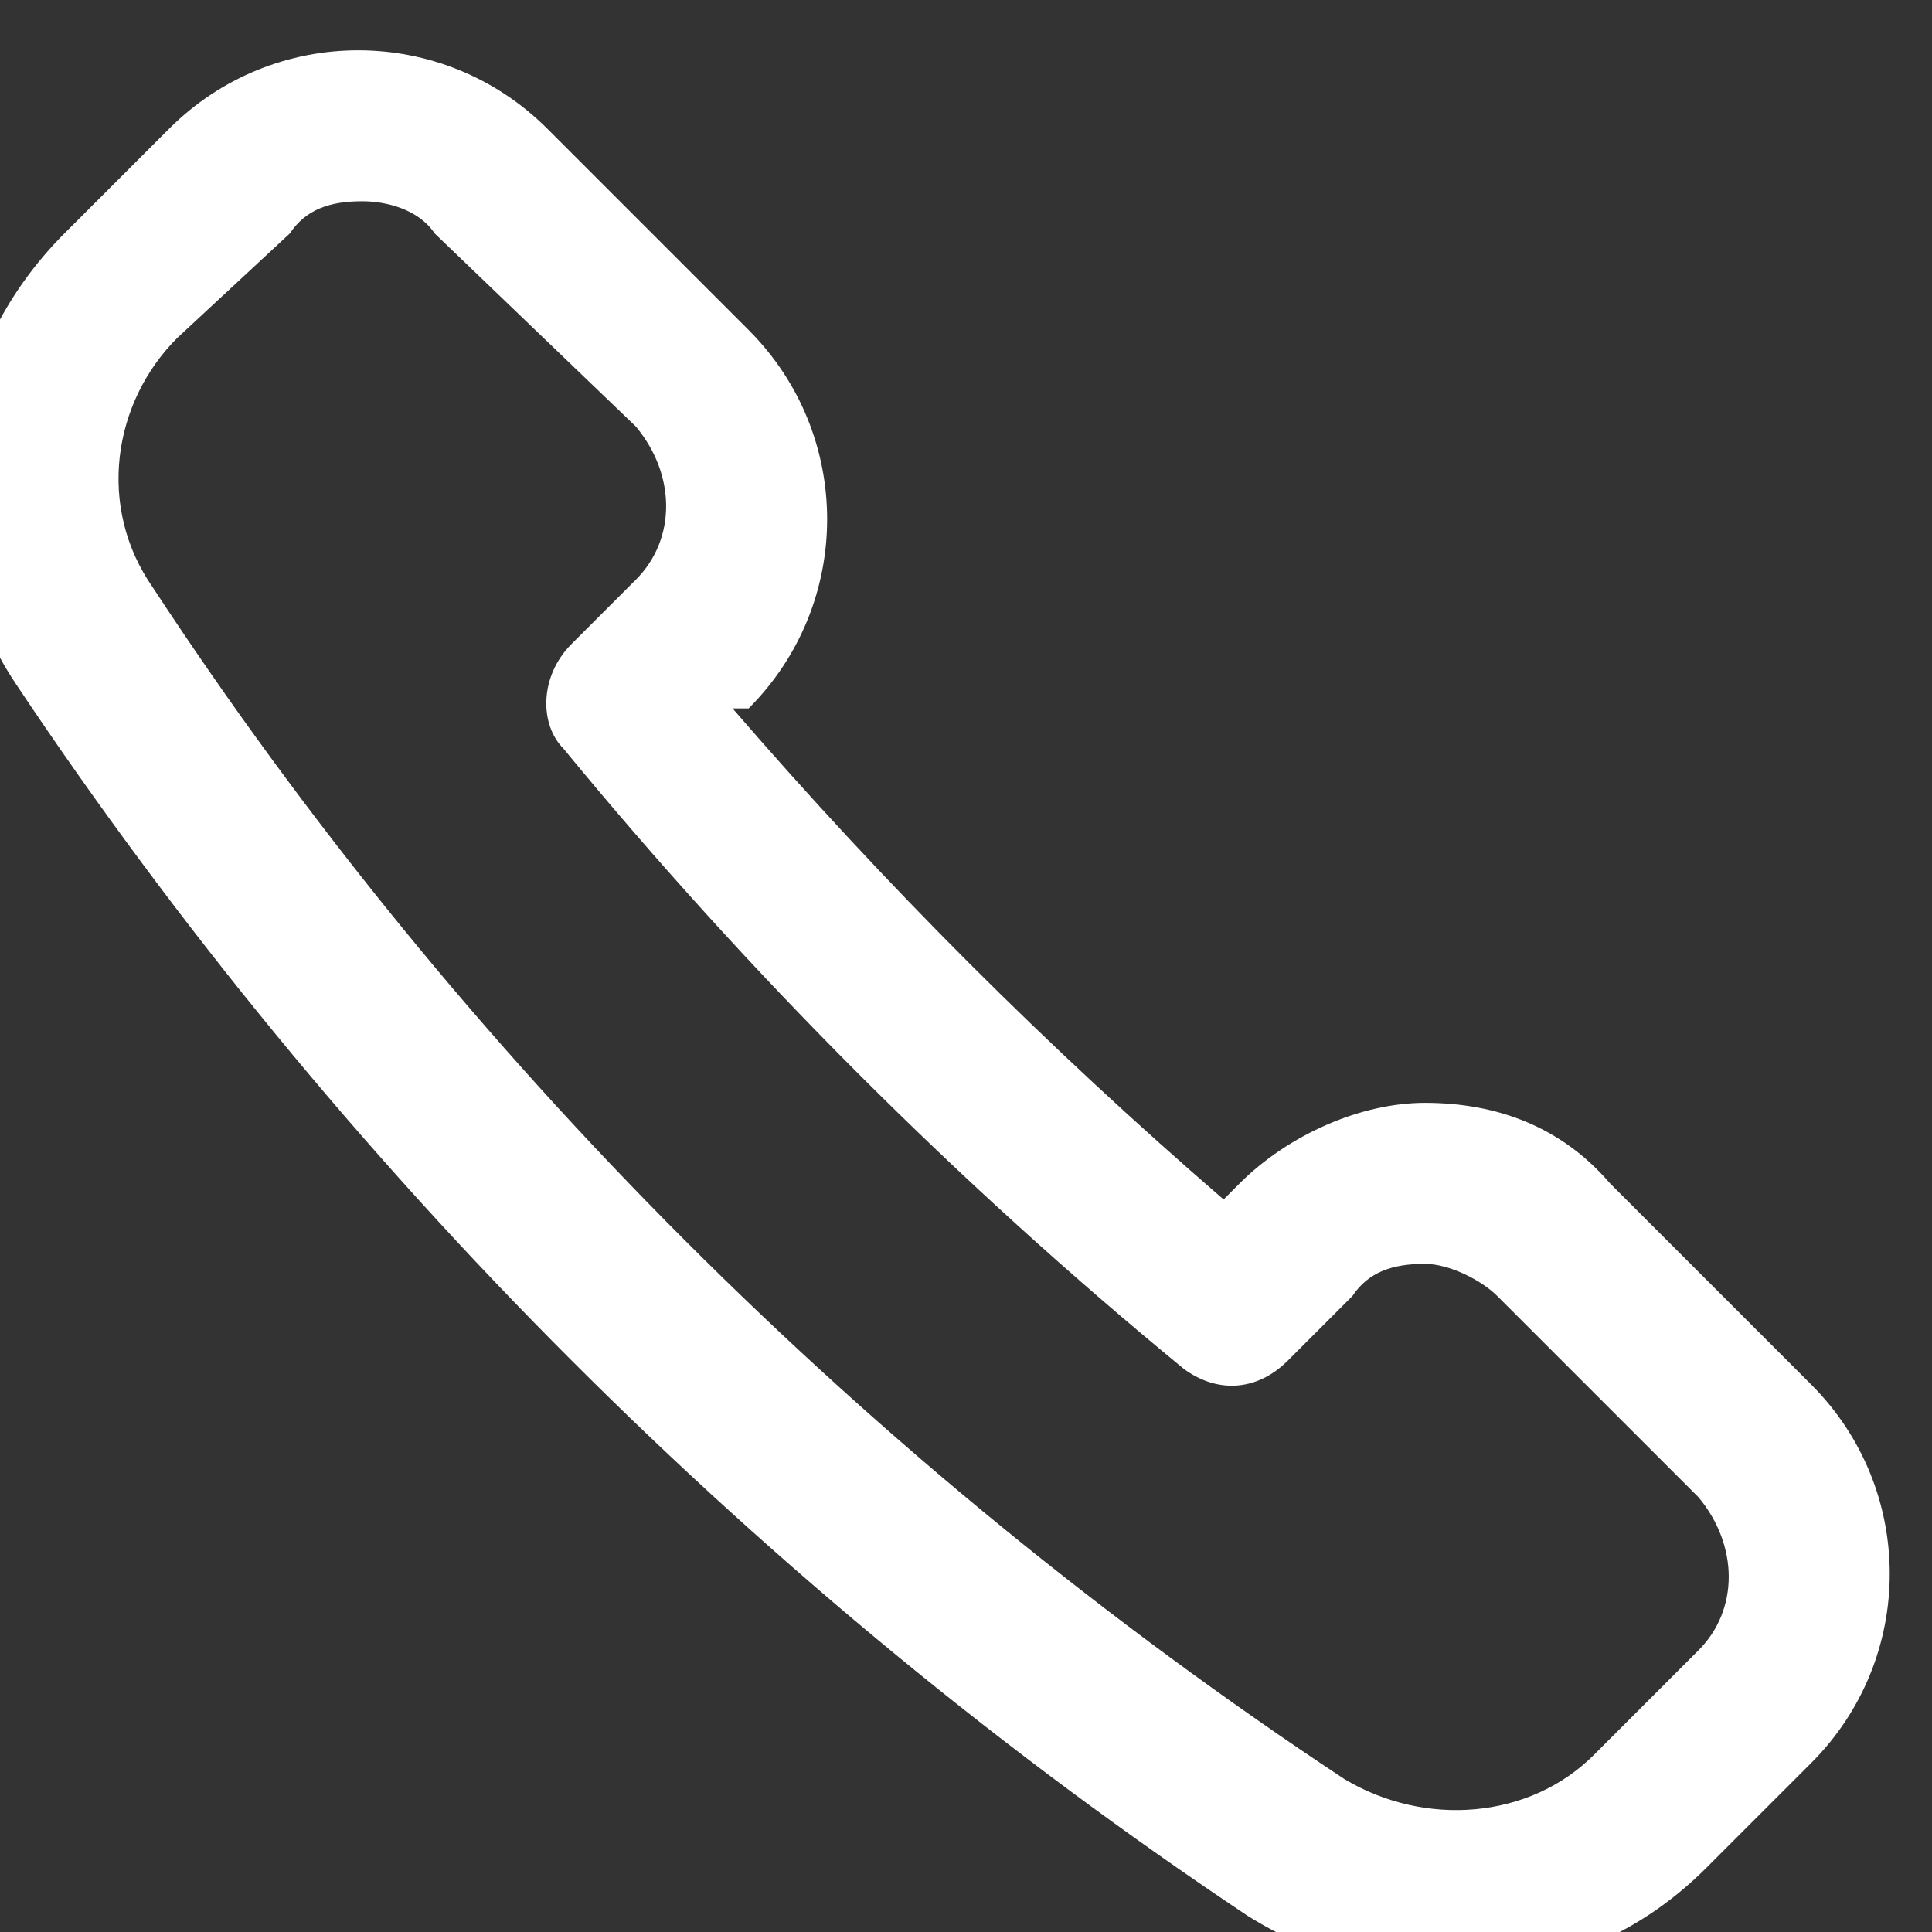 <?xml version="1.0" encoding="utf-8"?>
<!-- Generator: Adobe Illustrator 22.0.1, SVG Export Plug-In . SVG Version: 6.00 Build 0)  -->
<svg version="1.1" id="Layer_1" xmlns="http://www.w3.org/2000/svg" xmlns:xlink="http://www.w3.org/1999/xlink" x="0px" y="0px"
	 viewBox="0 0 24 24" style="enable-background:new 0 0 24 24;" xml:space="preserve">
<rect x="0" y="0" width="24" height="24" fill="#333333" stroke="none"/>
<style type="text/css">
	.st0{fill:#FFFFFF;}
</style>
<g>
	<path class="st0" d="M18,24.5c-0.9,0-1.7-0.2-2.5-0.7c-6-4-11.3-9.3-15.3-15.3c-1.2-1.8-0.9-4.1,0.6-5.6l1.3-1.3
		c1.3-1.3,3.4-1.3,4.7,0l2.5,2.5c1.3,1.3,1.3,3.4,0,4.7c0,0,0,0,0,0L9.1,8.8C11,11,13,13,15.2,14.9l0.2-0.2c0.6-0.6,1.5-1,2.3-1
		c0,0,0,0,0,0c0.9,0,1.7,0.3,2.3,1l2.5,2.5c1.3,1.3,1.3,3.4,0,4.7l-1.3,1.3C20.3,24.1,19.2,24.5,18,24.5z M4.5,2.5
		c-0.4,0-0.7,0.1-0.9,0.4L2.2,4.2c-0.8,0.8-1,2.1-0.3,3.1c3.8,5.8,8.9,10.9,14.8,14.8c1,0.6,2.3,0.5,3.1-0.3l1.3-1.3
		c0.5-0.5,0.5-1.3,0-1.9l-2.5-2.5c-0.2-0.2-0.6-0.4-0.9-0.4l0,0c-0.4,0-0.7,0.1-0.9,0.4L16,16.9c-0.4,0.4-0.9,0.4-1.3,0.1
		c-2.8-2.3-5.4-4.9-7.7-7.7C6.7,9,6.7,8.4,7.1,8l0.8-0.8c0.5-0.5,0.5-1.3,0-1.9L5.4,2.9C5.2,2.6,4.8,2.5,4.5,2.5z M8.6,7.9L8.6,7.9
		L8.6,7.9z"/>
</g>
</svg>

